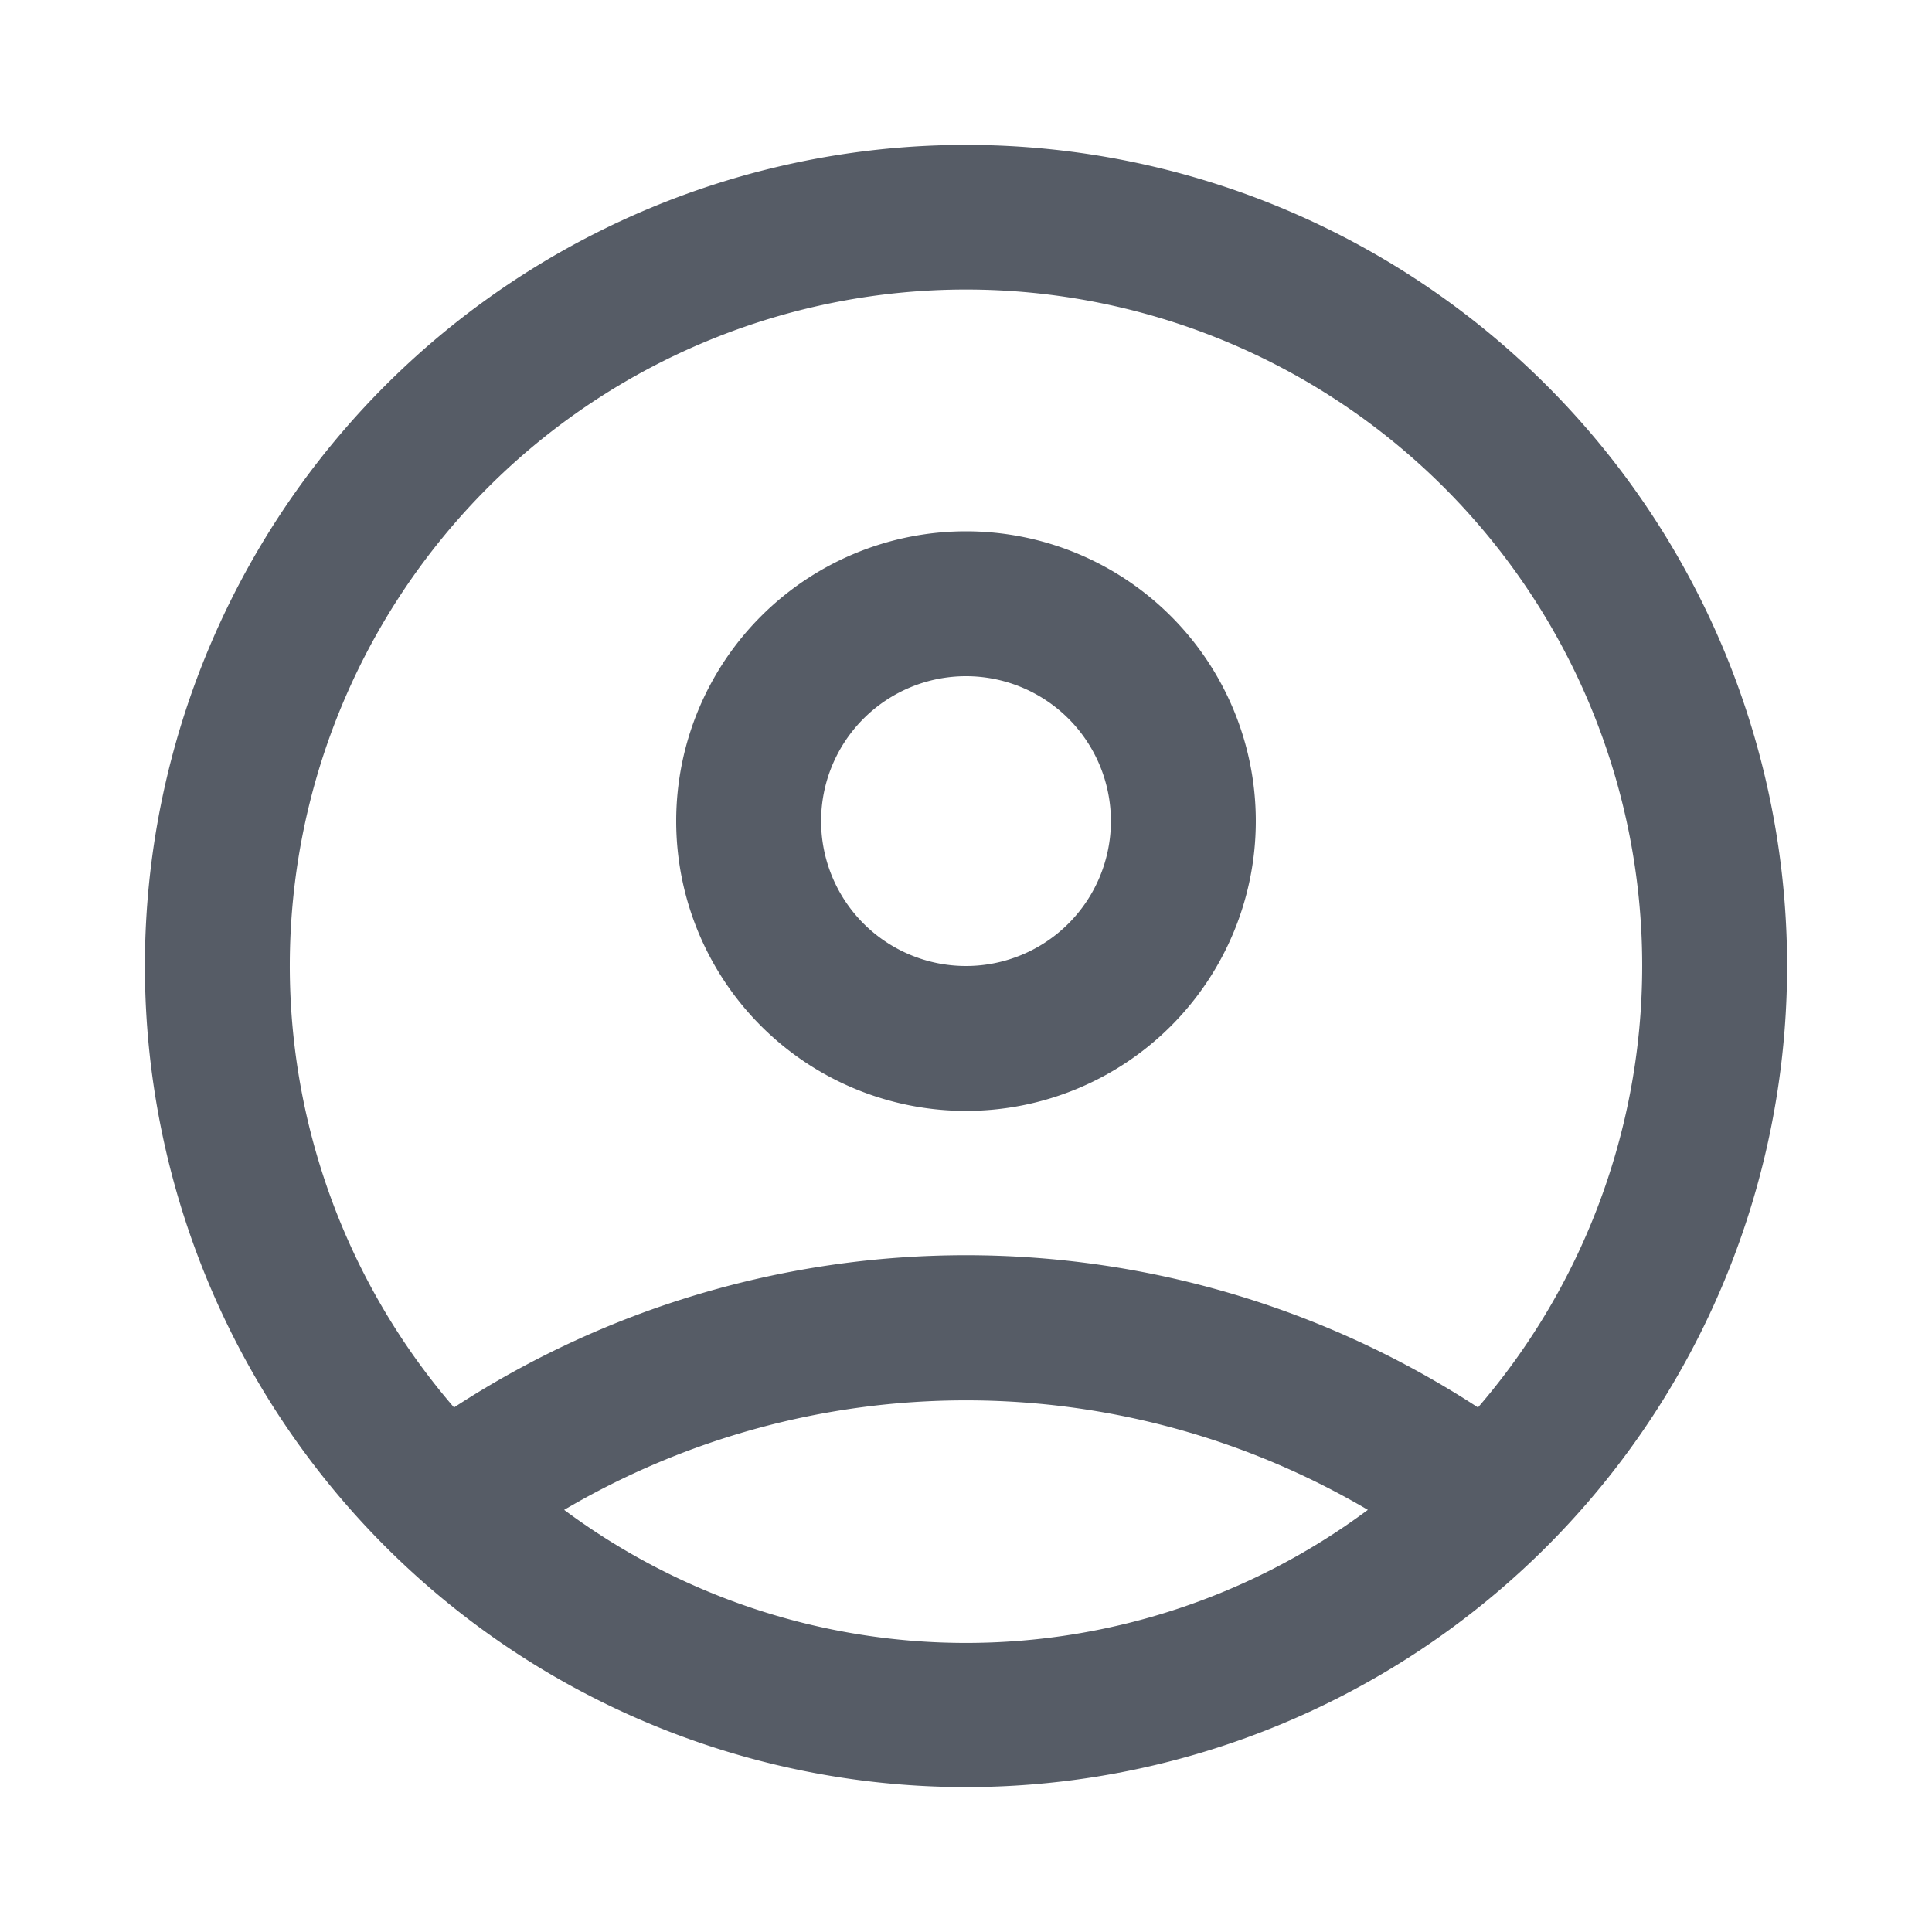 <svg fill="none" height="20" viewBox="0 0 20 20" width="20" xmlns="http://www.w3.org/2000/svg">
    <path clip-rule="evenodd"
          d="M5.84 15.63a6.97 6.97 0 0 0 8.32 0 8.2 8.2 0 0 0-8.32 0zM4.7 14.57a7 7 0 1 1 10.6 0 9.7 9.7 0 0 0-10.6 0zM10 1.5a8.5 8.5 0 1 0 0 17 8.5 8.5 0 0 0 0-17zm-1.5 7a1.5 1.5 0 1 0 3 0 1.5 1.5 0 0 0-3 0zm1.5-3a3 3 0 1 0 0 6 3 3 0 0 0 0-6z"
          fill="#565c66" fill-rule="evenodd"></path>
</svg>